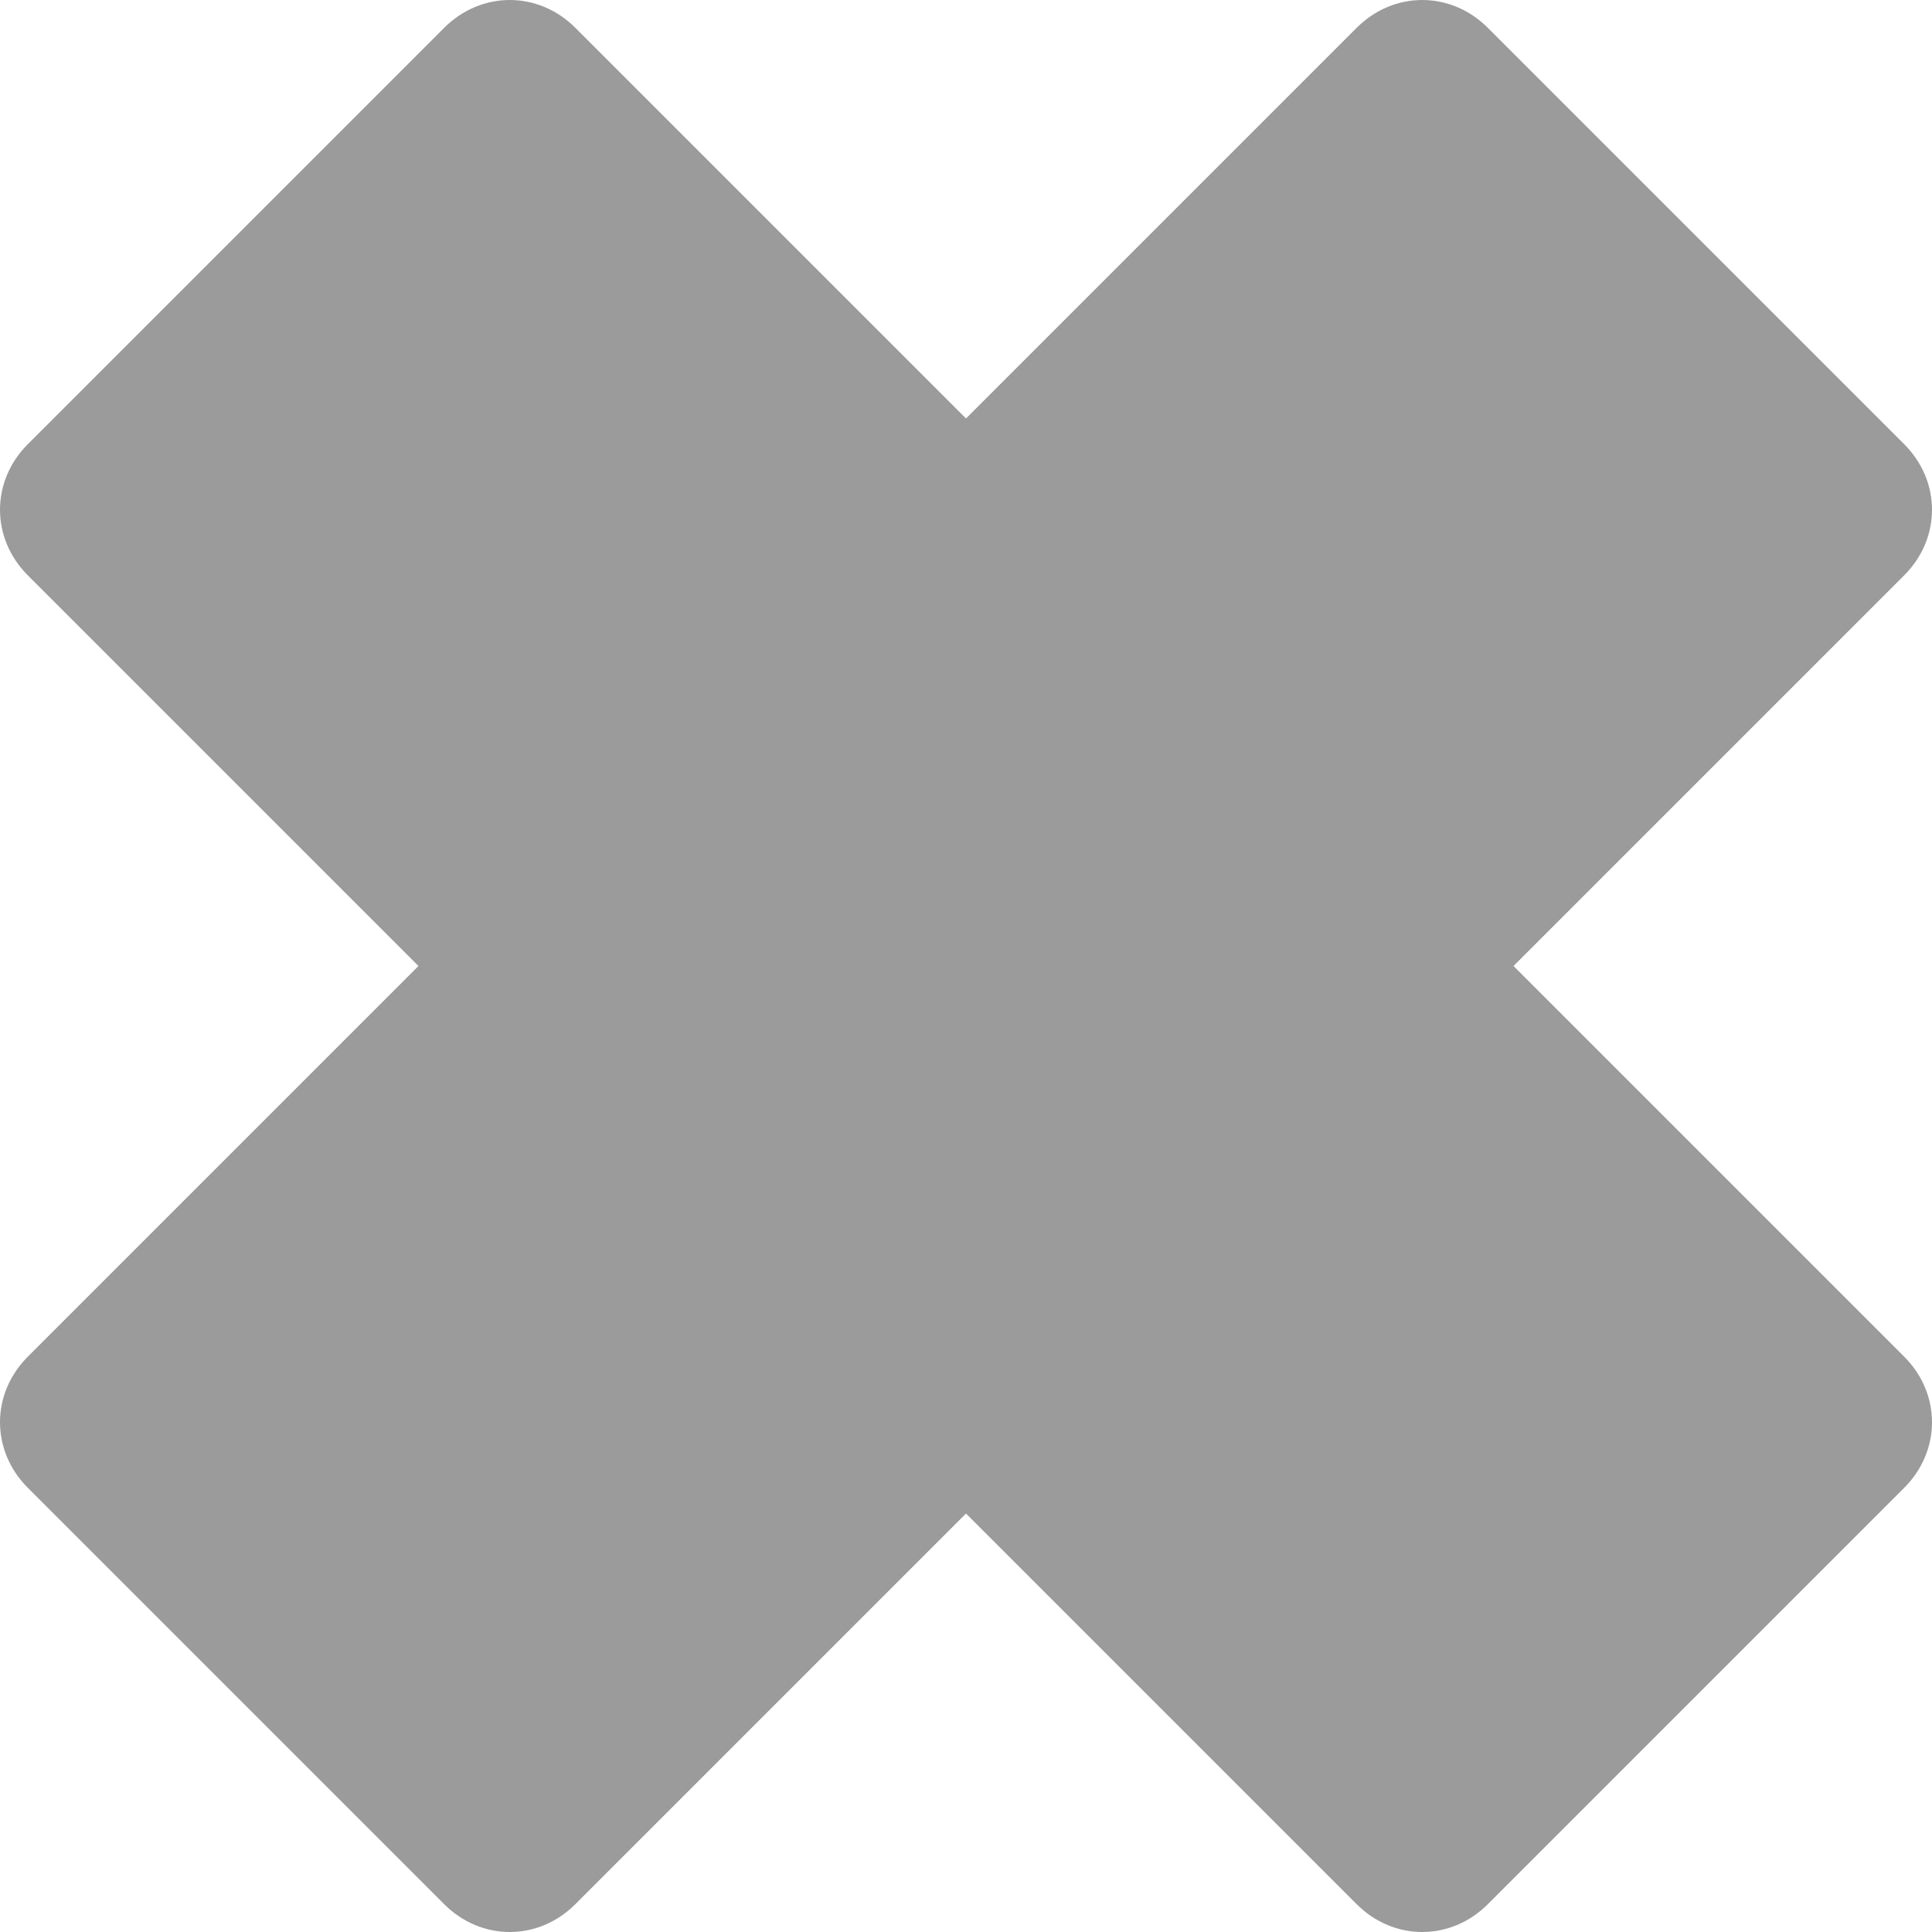 <svg  focusable="false"  tabIndex="-1" width="10px" height="10px" viewBox="0 0 10 10" version="1.1" xmlns="http://www.w3.org/2000/svg" xmlns:xlink="http://www.w3.org/1999/xlink">
    <!-- Generator: Sketch 46.2 (44496) - http://www.bohemiancoding.com/sketch -->
    <title>Close Icon</title>
    <defs></defs>
    <g stroke="none" stroke-width="1" fill="none" fill-rule="evenodd">
        <g transform="translate(-4, -5)" fill="#9B9B9B">
            <path d="M13.856,12.701 L11.701,14.856 C11.509,15.048 11.214,15.048 11.022,14.856 L9,12.834 L6.978,14.856 C6.786,15.048 6.491,15.048 6.299,14.856 L4.144,12.701 C3.952,12.509 3.952,12.214 4.144,12.022 L6.166,10 L4.144,7.978 C3.952,7.786 3.952,7.491 4.144,7.299 L6.299,5.144 C6.491,4.952 6.786,4.952 6.978,5.144 L9,7.166 L11.022,5.144 C11.214,4.952 11.509,4.952 11.701,5.144 L13.856,7.299 C14.048,7.491 14.048,7.786 13.856,7.978 L11.834,10 L13.856,12.022 C14.048,12.214 14.048,12.509 13.856,12.701 Z" id=""></path>
        </g>
    </g>
</svg>